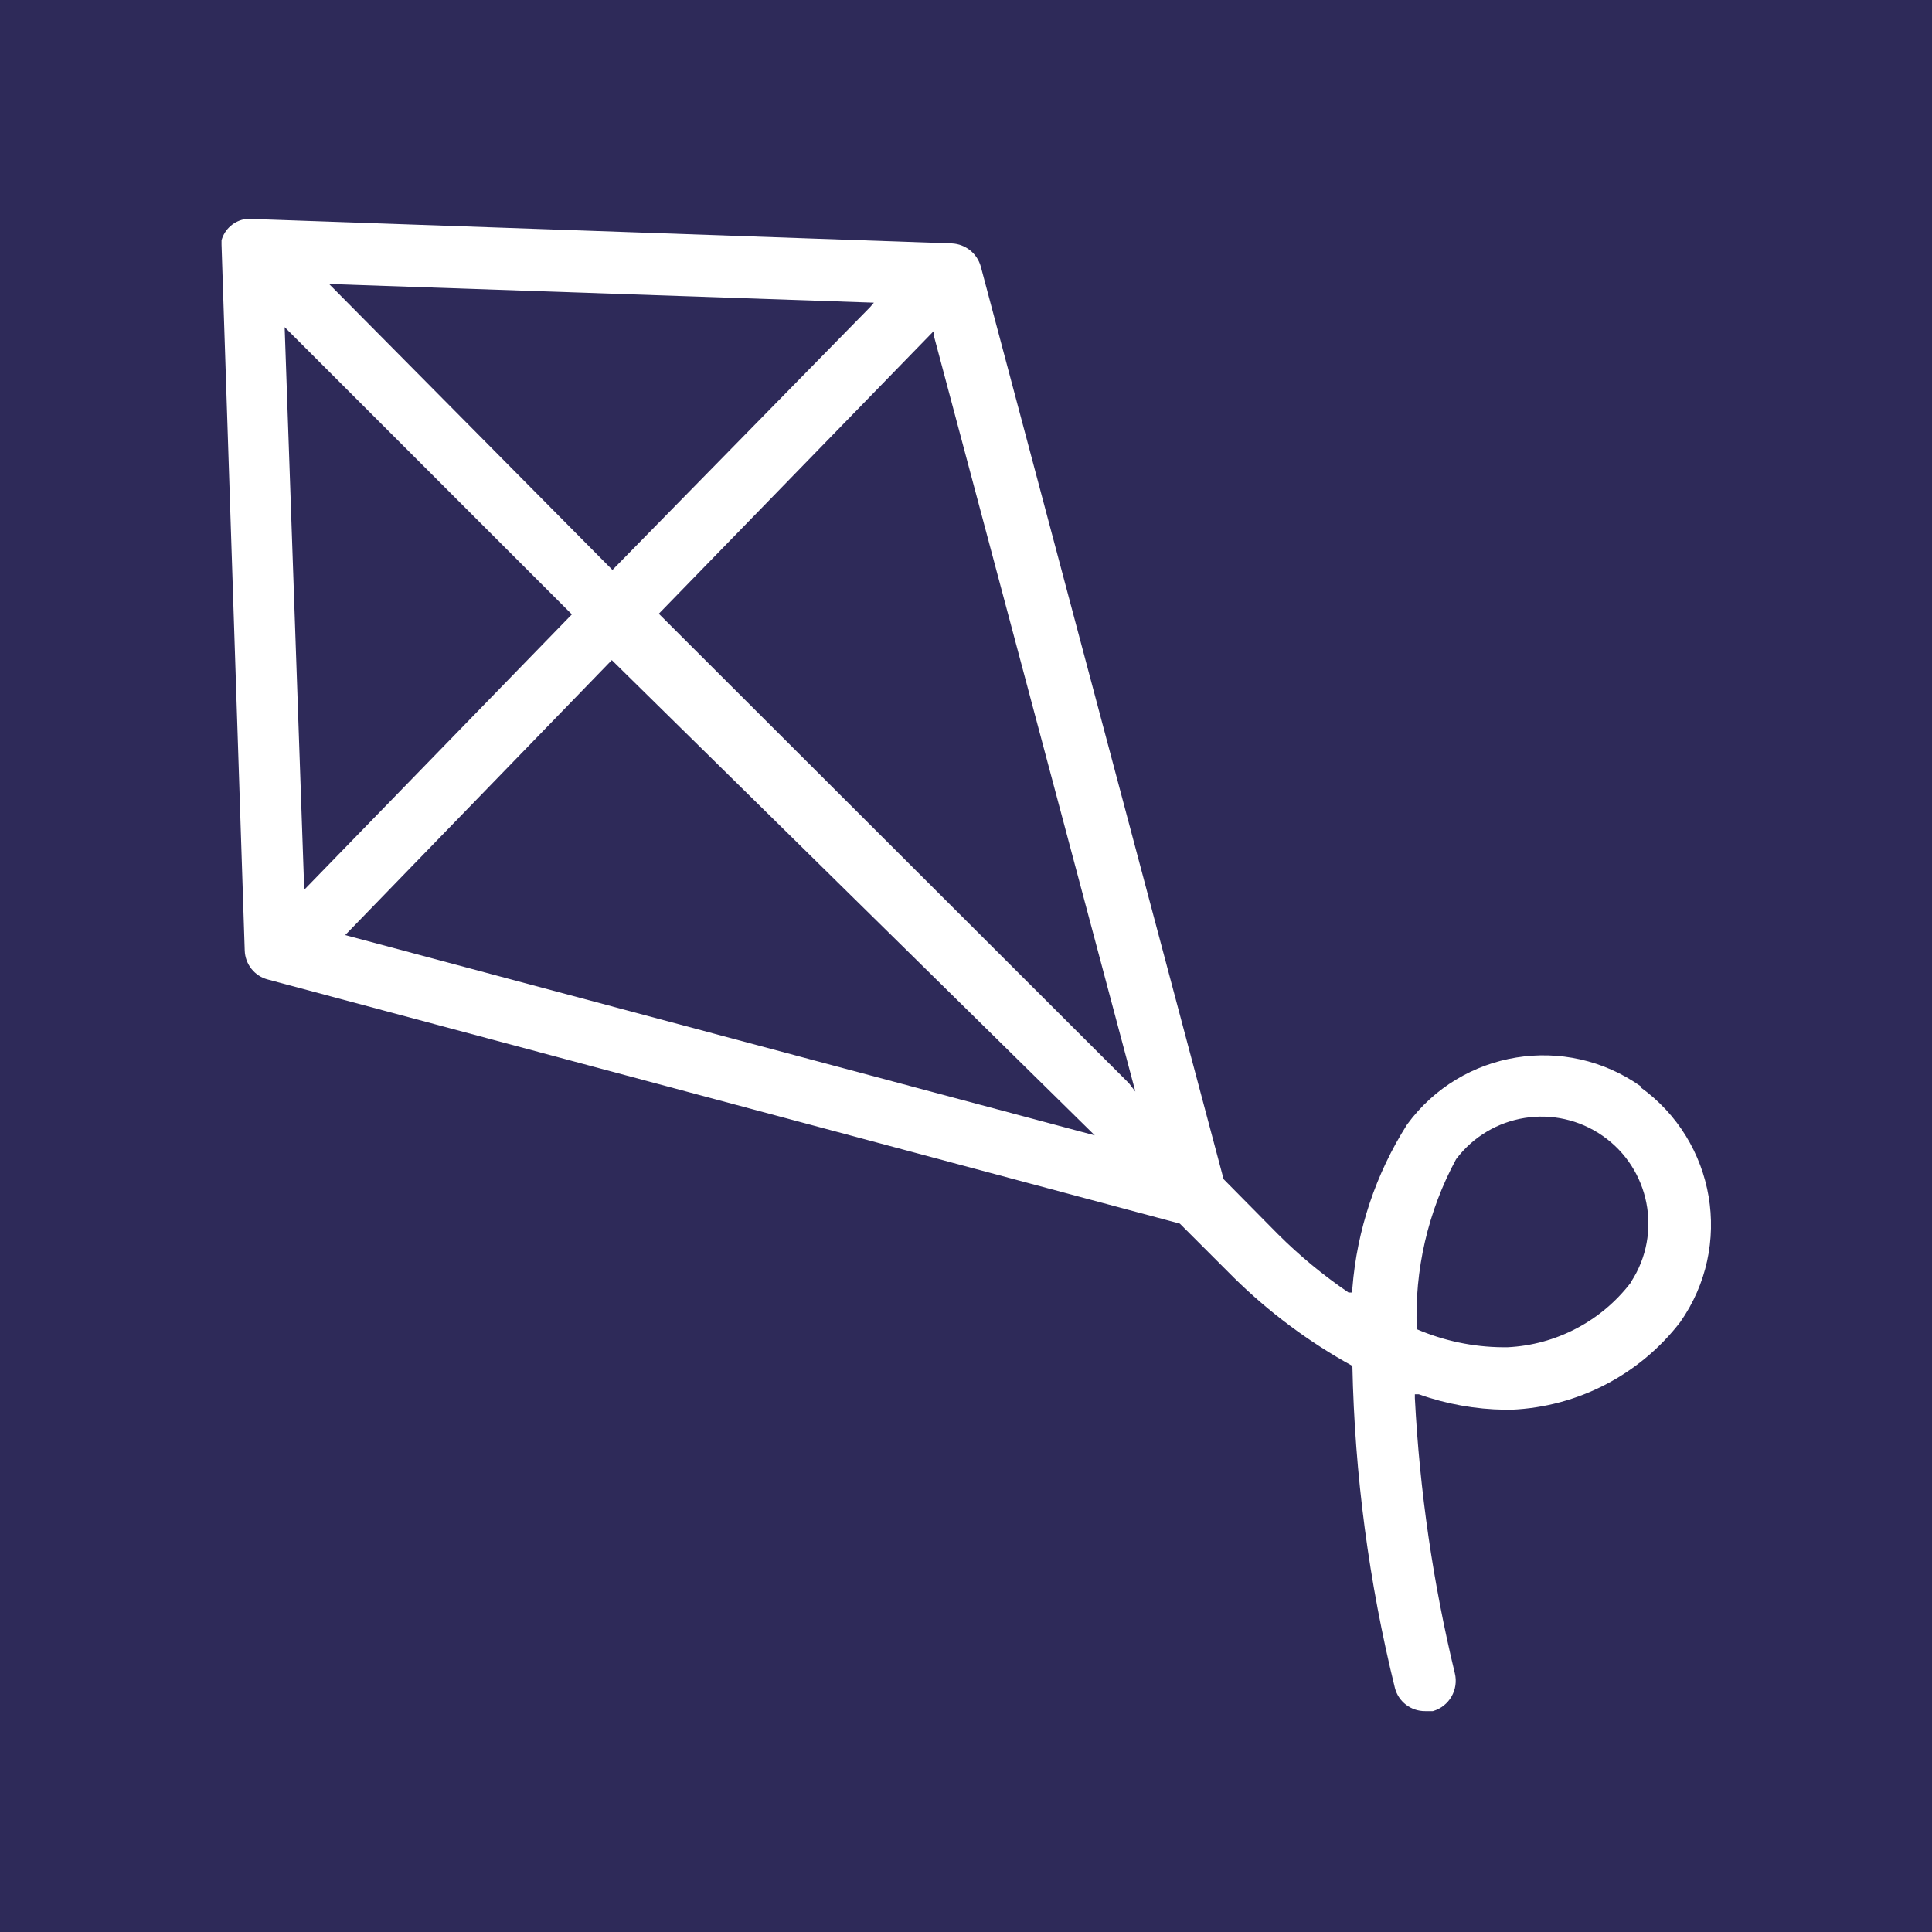 <?xml version="1.0" encoding="UTF-8"?>
<svg width="30px" height="30px" viewBox="0 0 30 30" version="1.1" xmlns="http://www.w3.org/2000/svg" xmlns:xlink="http://www.w3.org/1999/xlink">
    <!-- Generator: sketchtool 51.2 (57519) - http://www.bohemiancoding.com/sketch -->
    <title>B52B2CBF-B5E2-4668-A573-A72ED7D3A4AF</title>
    <desc>Created with sketchtool.</desc>
    <defs></defs>
    <g id="FRONTEND" stroke="none" stroke-width="1" fill="none" fill-rule="evenodd">
        <g id="ICONOS" transform="translate(-805, -126)" fill-rule="nonzero">
            <g id="Categorías" transform="translate(64, 50)">
                <g id="afterschool" transform="translate(741, 76)">
                    <g id="Capa_2" fill="#2E2A59">
                        <rect id="Rectangle-path" x="0" y="0" width="30" height="30"></rect>
                    </g>
                    <g id="Capa_1" transform="translate(3, 3)" fill="#FFFFFF">
                        <path d="M22.48,13.87 C21.312,13.042 19.696,13.304 18.85,14.46 C18.364,15.225 18.072,16.097 18,17 L18,17.07 L17.94,17.07 C17.546,16.802 17.177,16.497 16.84,16.16 L16,15.31 L12.23,1.14 C12.174,0.935 11.992,0.79 11.78,0.78 L0.91,0.4 L0.82,0.4 C0.639,0.425 0.49,0.554 0.44,0.73 L0.44,0.8 L0.8,11.76 C0.807,11.973 0.953,12.157 1.16,12.21 L15.32,16 L16.16,16.84 C16.708,17.379 17.327,17.84 18,18.21 C18.035,19.896 18.256,21.573 18.66,23.21 C18.715,23.424 18.909,23.572 19.13,23.57 L19.25,23.57 C19.504,23.497 19.654,23.236 19.59,22.98 C19.252,21.579 19.044,20.149 18.97,18.71 L18.97,18.65 L19.03,18.65 C19.46,18.803 19.913,18.884 20.37,18.89 L20.47,18.89 C21.501,18.845 22.46,18.347 23.09,17.53 C23.92,16.349 23.643,14.721 22.47,13.88 L22.48,13.87 Z M10.57,1.7 L10.51,1.77 L6.51,5.85 L2.11,1.41 L10.57,1.7 Z M1.72,10.7 L1.42,2.08 L1.49,2.15 L5.88,6.54 L1.73,10.81 L1.72,10.7 Z M2.36,11.52 L6.5,7.25 L14,14.63 L2.36,11.52 Z M14.53,13.82 L7.23,6.53 L11.5,2.14 L11.5,2.21 L14.63,13.95 L14.53,13.82 Z M22.32,16.92 C21.861,17.517 21.162,17.883 20.41,17.92 L20.33,17.92 C19.873,17.916 19.42,17.82 19,17.64 C18.962,16.721 19.173,15.809 19.61,15 C20.148,14.286 21.154,14.126 21.887,14.638 C22.619,15.149 22.815,16.15 22.33,16.9 L22.32,16.92 Z" id="Shape"></path>
                    </g>
                </g>
            </g>
        </g>
    </g>
</svg>